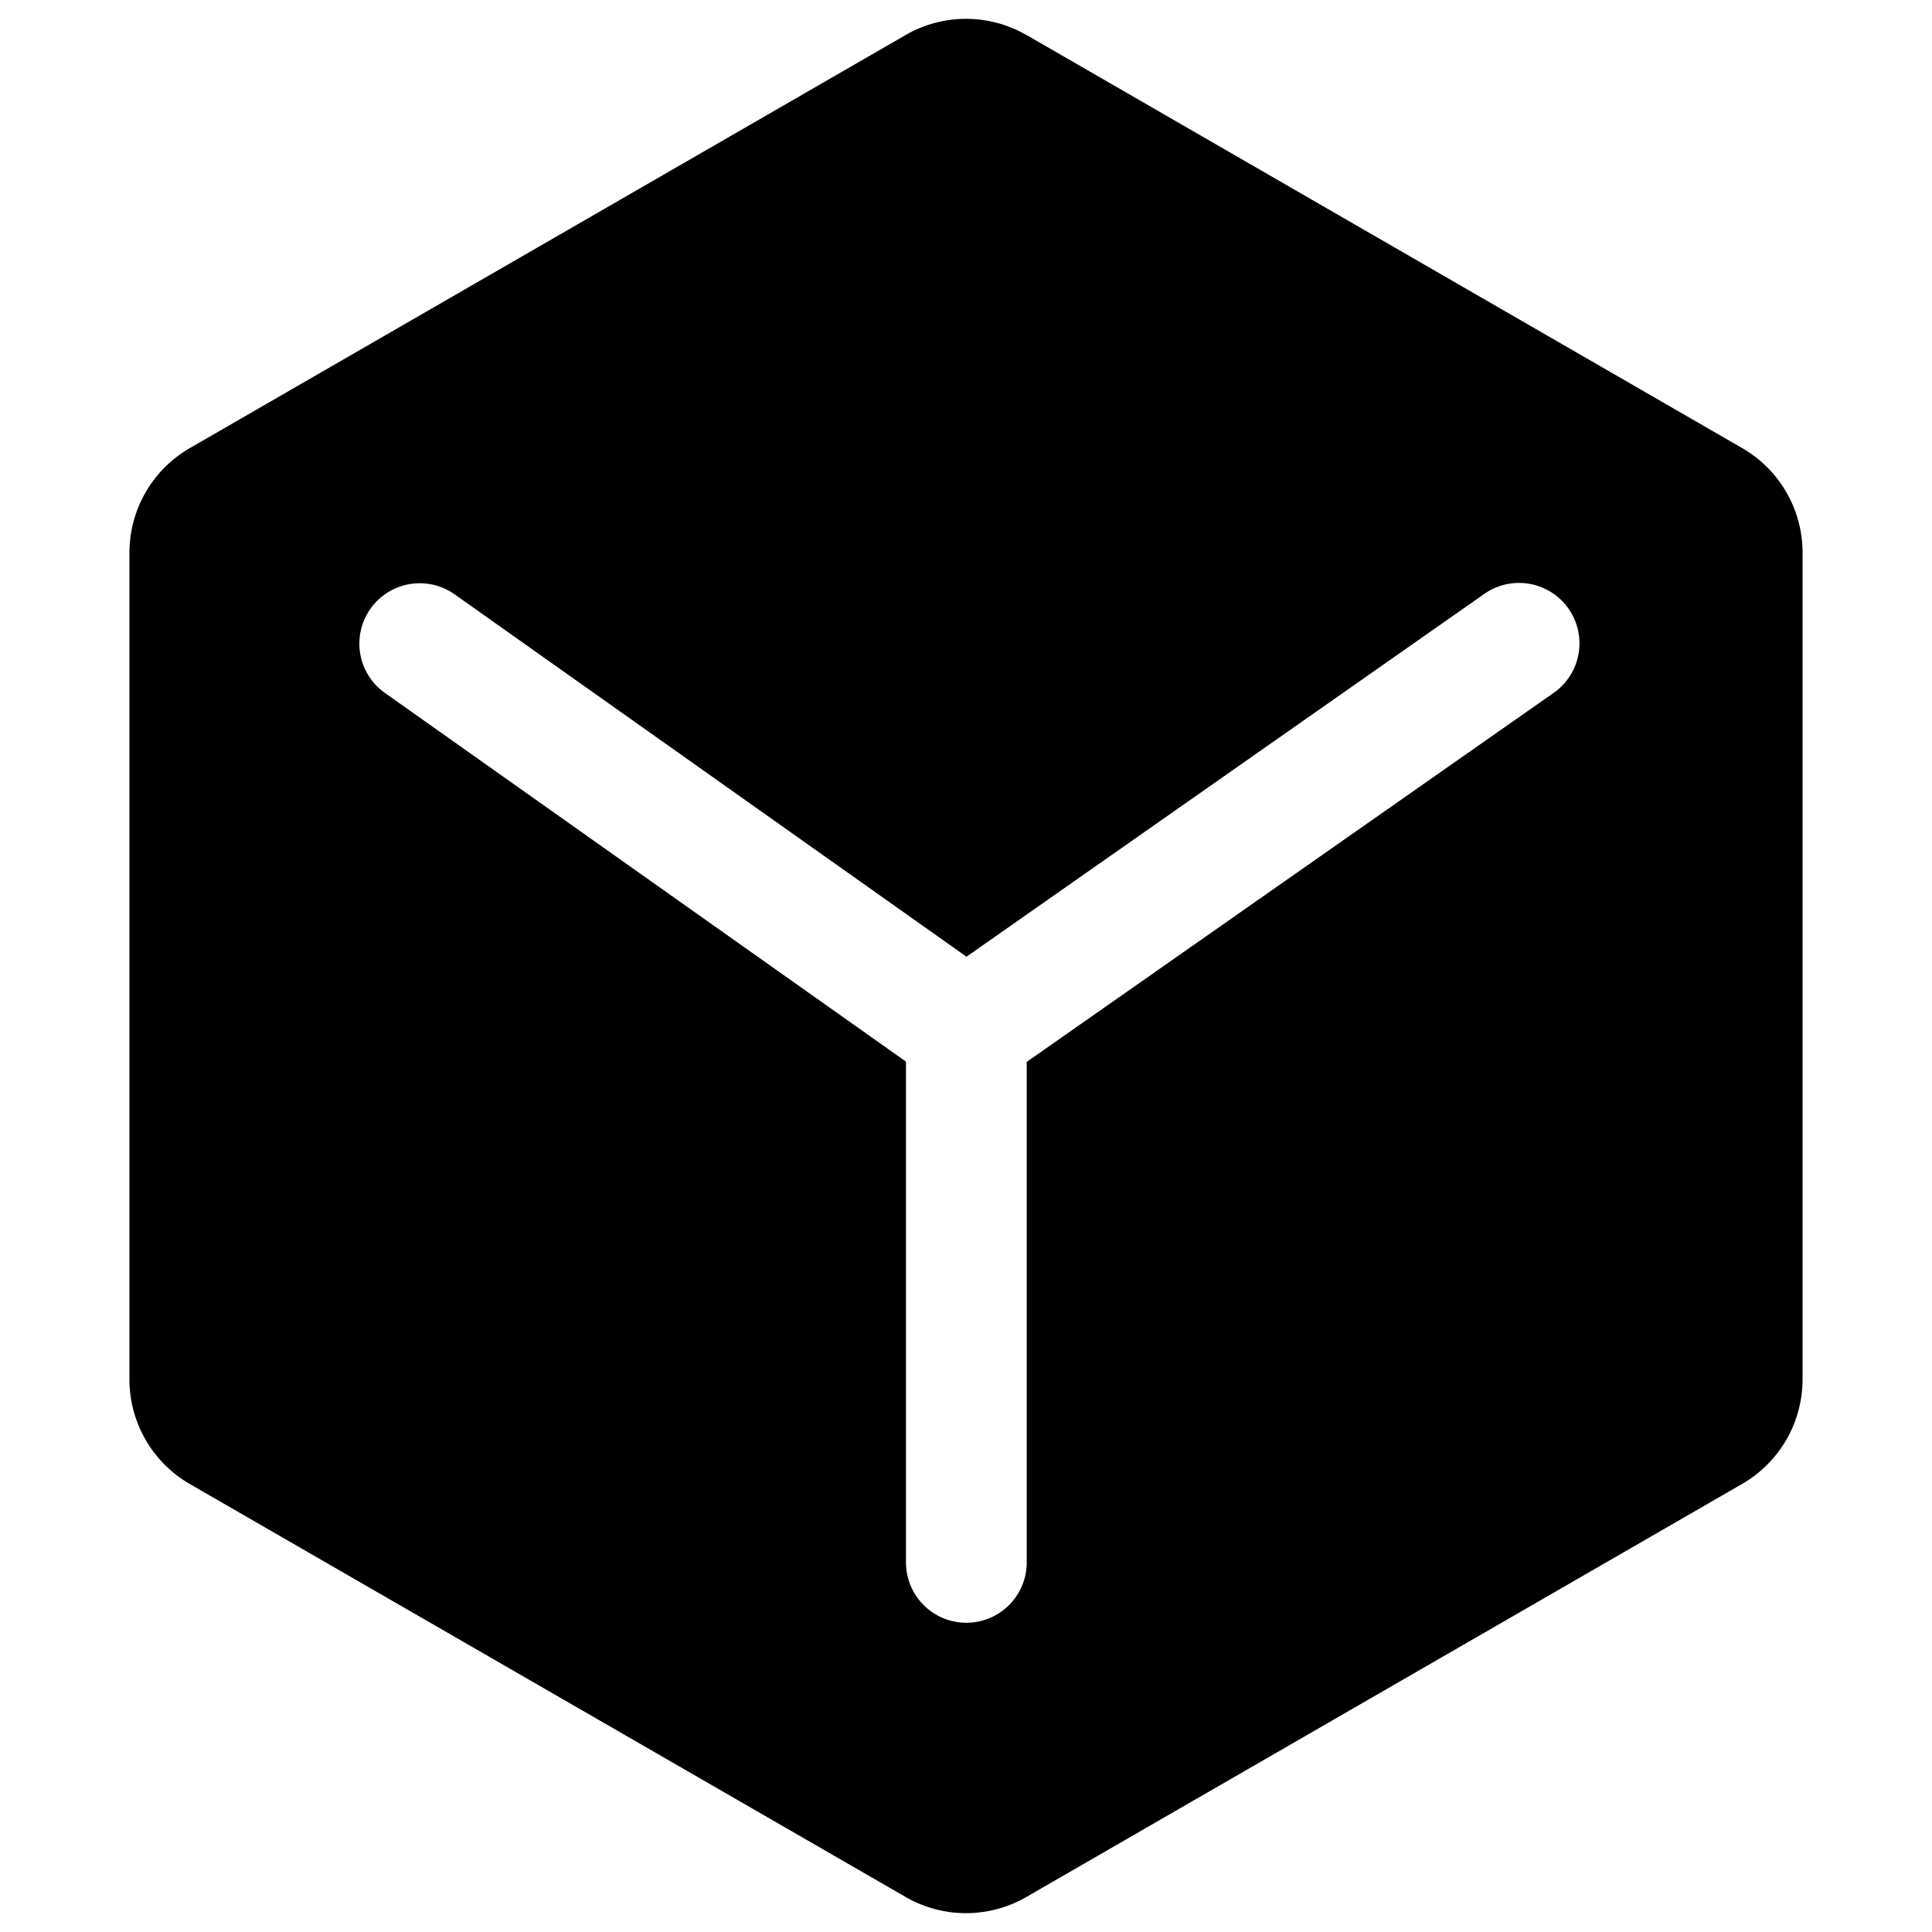 <?xml version="1.0" standalone="no"?><!DOCTYPE svg PUBLIC "-//W3C//DTD SVG 1.1//EN" "http://www.w3.org/Graphics/SVG/1.1/DTD/svg11.dtd"><svg t="1591585016201" class="icon" viewBox="0 0 1024 1024" version="1.1" xmlns="http://www.w3.org/2000/svg" p-id="1584" xmlns:xlink="http://www.w3.org/1999/xlink" width="200" height="200"><defs><style type="text/css"></style></defs><path d="M544 18.496l379.392 219.008a64 64 0 0 1 32 55.424v438.144a64 64 0 0 1-32 55.424L544 1005.44a64 64 0 0 1-64 0L100.608 786.56a64 64 0 0 1-32-55.424V292.928a64 64 0 0 1 32-55.424L480 18.56a64 64 0 0 1 64 0z m0.192 544.32l279.296-195.584a32 32 0 1 0-36.736-52.48l-274.496 192.32L240.768 314.88a32 32 0 0 0-36.992 52.224l276.416 195.584v265.408a32 32 0 0 0 64 0v-265.28z" p-id="1585"></path></svg>